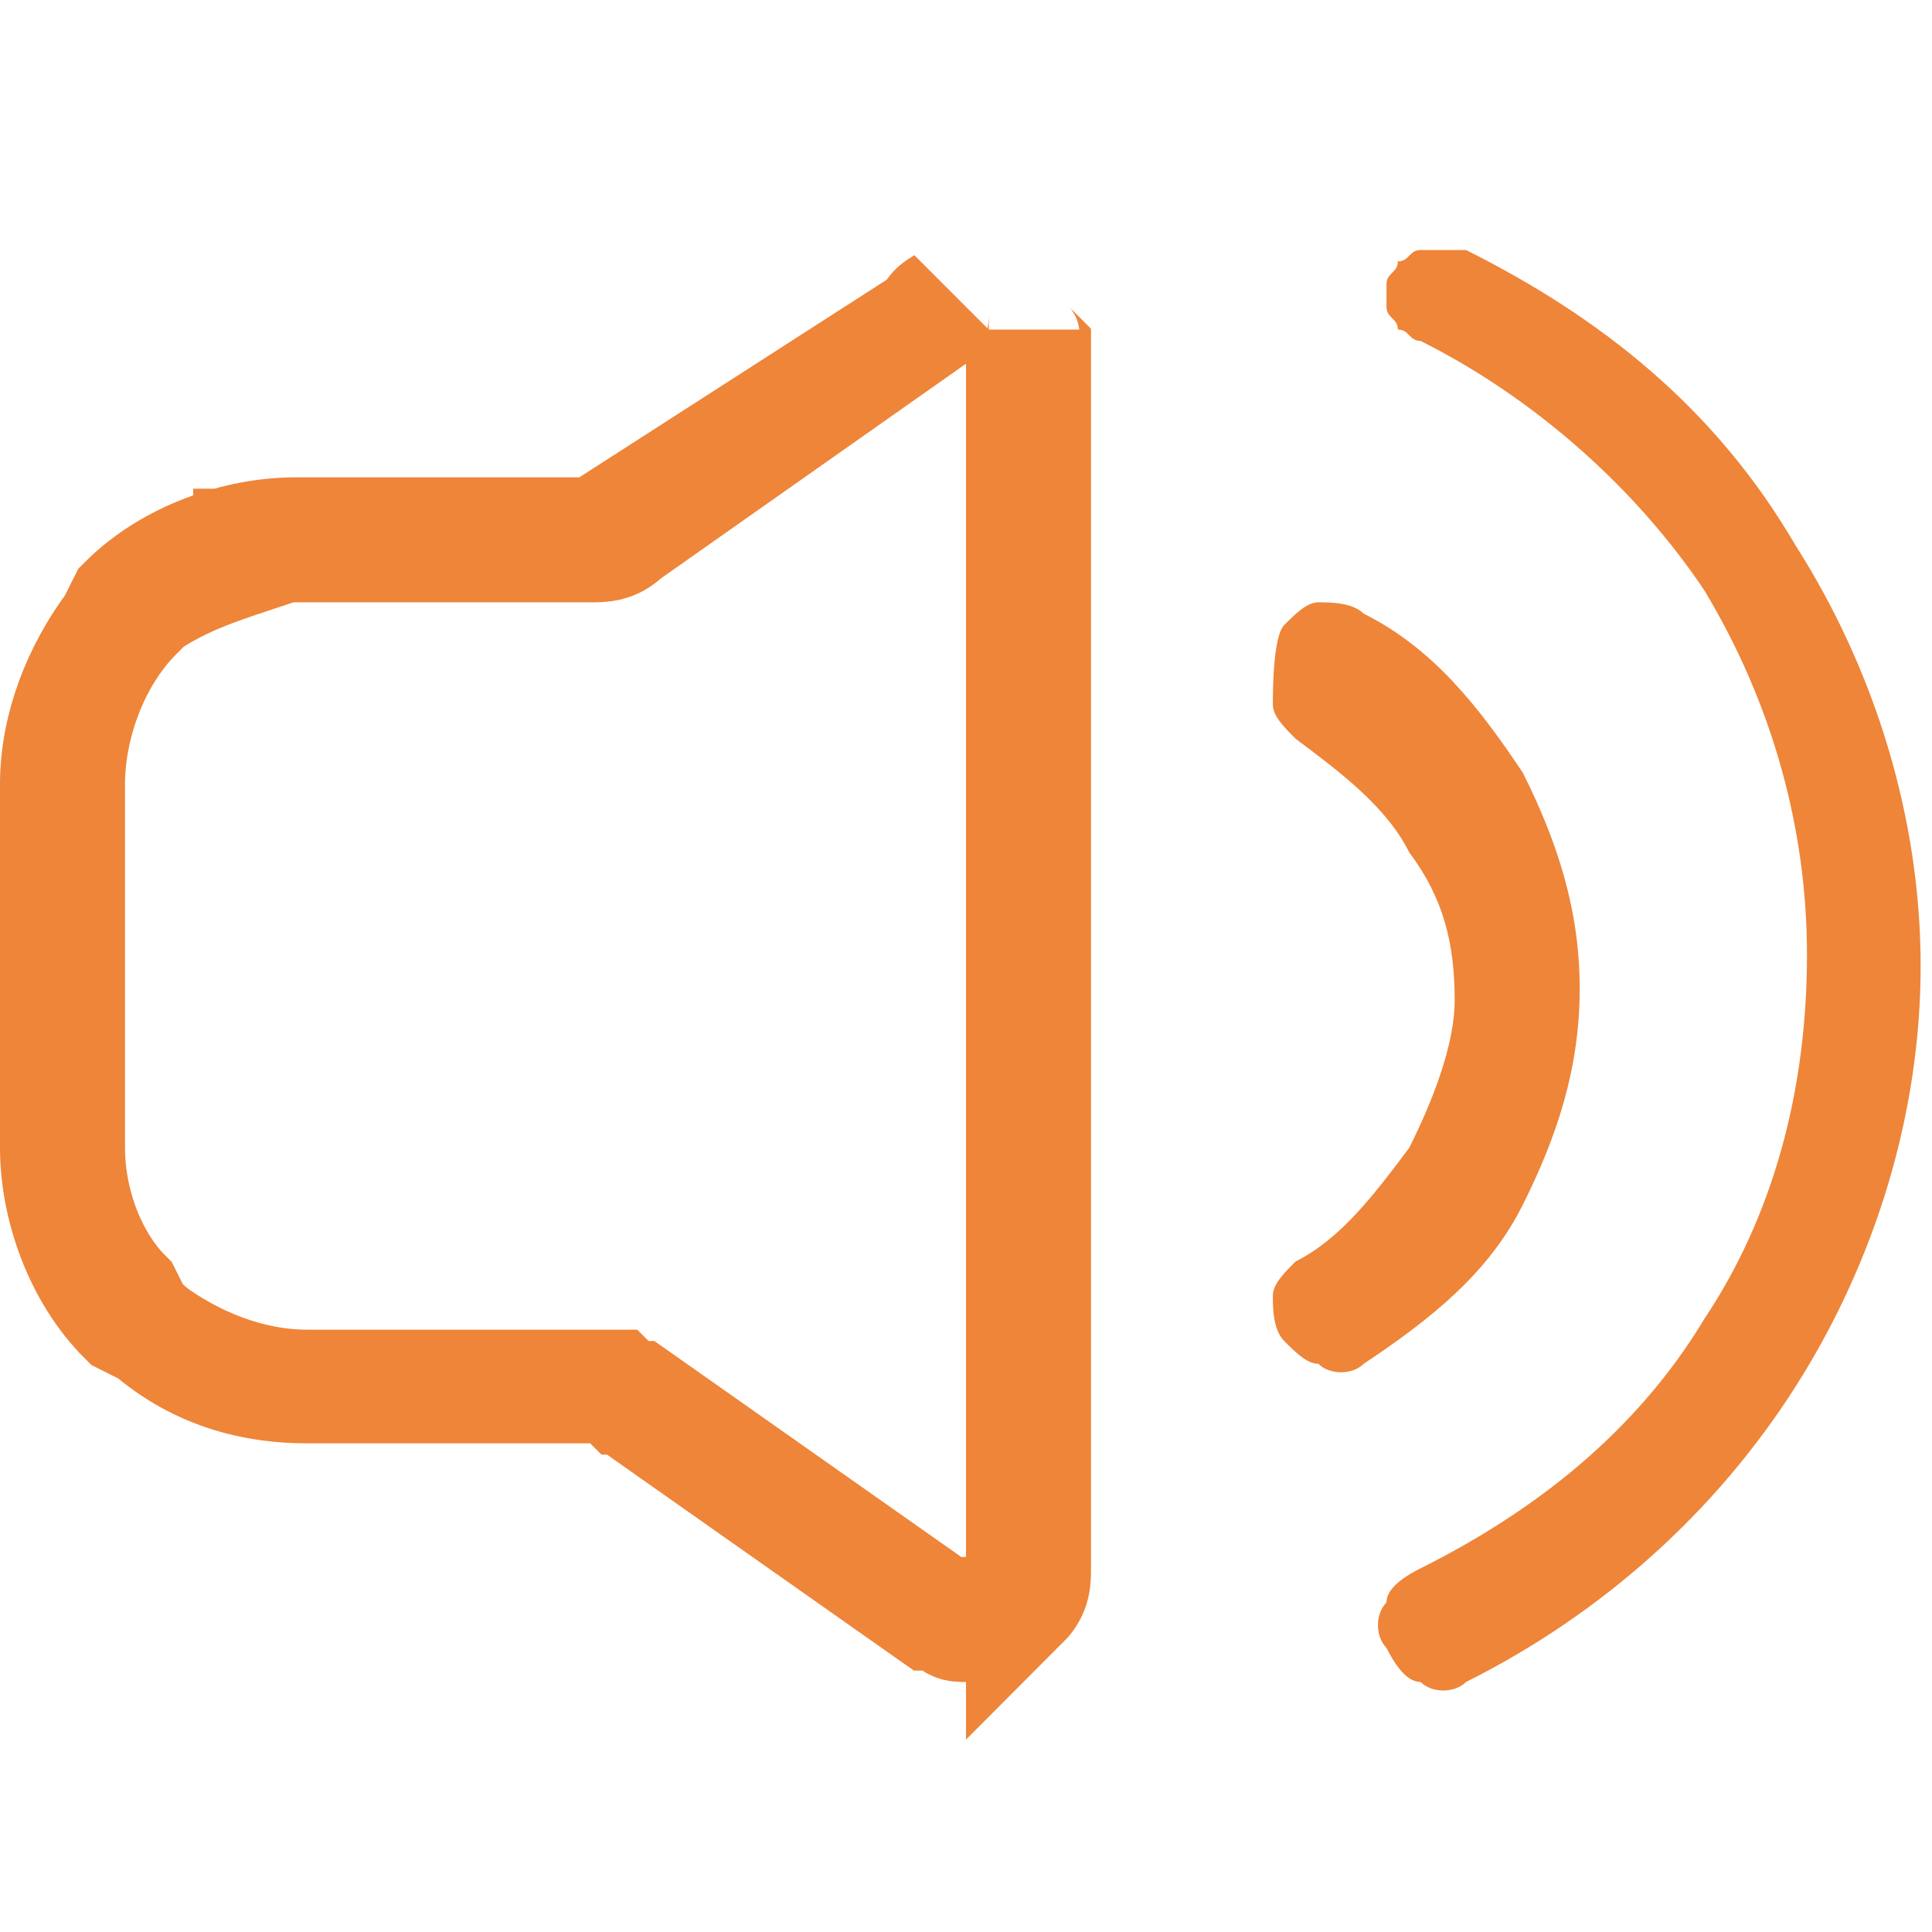 <?xml version="1.0" encoding="utf-8"?>
<!-- Generator: Adobe Illustrator 27.9.0, SVG Export Plug-In . SVG Version: 6.00 Build 0)  -->
<svg version="1.1" id="圖層_1" xmlns="http://www.w3.org/2000/svg" xmlns:xlink="http://www.w3.org/1999/xlink" x="0px" y="0px"
	 viewBox="0 0 17 17" style="enable-background:new 0 0 17 17;" xml:space="preserve">
<style type="text/css">
	.st0{fill:none;}
	.st1{fill:#EE8539;stroke:#EE8539;}
	.st2{fill:#EE8539;}
</style>
<rect class="st0" width="17" height="17"/>
<g>
	<path class="st1" d="M8.2,2.8L5.5,4.7h0C5.4,4.8,5.3,4.8,5.2,4.8h-3v0.1C1.9,5,1.6,5.1,1.3,5.3L1.2,5.4C0.8,5.8,0.6,6.4,0.6,6.9
		v3.2c0,0.5,0.2,1,0.5,1.3l0.1,0.2c0.4,0.4,0.9,0.6,1.5,0.6h2.5c0.1,0,0.2,0,0.3,0.1l0.1,0h0l2.7,1.9l0.2,0.1c-0.1,0-0.1,0-0.2-0.1
		l-0.1,0l-2.7-1.9l-0.1-0.1H2.7c-0.5,0-1-0.2-1.4-0.5l-0.2-0.1c-0.4-0.4-0.6-1-0.6-1.5V6.9c0-0.5,0.2-1,0.5-1.4l0.1-0.2
		c0.4-0.4,1-0.6,1.5-0.6h2.7l0.1-0.1L8.2,2.8L8.2,2.8c0-0.1,0.1-0.1,0.2-0.2L8.2,2.8z M9,2.9C9,3,9,3,9.1,3.1l0,0.1v10.6
		c0,0.1,0,0.2-0.1,0.3V2.9z"/>
	<path class="st2" d="M12.2,2.5c0-0.1,0.1-0.1,0.1-0.2c0.1,0,0.1-0.1,0.2-0.1c0.1,0,0.1,0,0.2,0c0.1,0,0.1,0,0.2,0
		c1.2,0.6,2.2,1.4,2.9,2.6c0.7,1.1,1.1,2.4,1.1,3.7c0,1.3-0.4,2.6-1.1,3.7c-0.7,1.1-1.7,2-2.9,2.6c-0.1,0.1-0.3,0.1-0.4,0
		c-0.1,0-0.2-0.1-0.3-0.3c-0.1-0.1-0.1-0.3,0-0.4c0-0.1,0.1-0.2,0.3-0.3c1-0.5,1.9-1.2,2.5-2.2c0.6-0.9,0.9-2,0.9-3.2
		c0-1.1-0.3-2.2-0.9-3.2c-0.6-0.9-1.5-1.7-2.5-2.2c-0.1,0-0.1-0.1-0.2-0.1c0-0.1-0.1-0.1-0.1-0.2c0-0.1,0-0.1,0-0.2
		C12.2,2.6,12.2,2.6,12.2,2.5L12.2,2.5z"/>
	<path class="st2" d="M11.3,5.5c0.1-0.1,0.2-0.2,0.3-0.2s0.3,0,0.4,0.1c0.6,0.3,1,0.8,1.4,1.4c0.3,0.6,0.5,1.2,0.5,1.9
		c0,0.7-0.2,1.3-0.5,1.9c-0.3,0.6-0.8,1-1.4,1.4c-0.1,0.1-0.3,0.1-0.4,0c-0.1,0-0.2-0.1-0.3-0.2c-0.1-0.1-0.1-0.3-0.1-0.4
		c0-0.1,0.1-0.2,0.2-0.3c0.4-0.2,0.7-0.6,1-1c0.2-0.4,0.4-0.9,0.4-1.3c0-0.5-0.1-0.9-0.4-1.3c-0.2-0.4-0.6-0.7-1-1
		c-0.1-0.1-0.2-0.2-0.2-0.3S11.2,5.6,11.3,5.5L11.3,5.5z"/>
</g>
</svg>
